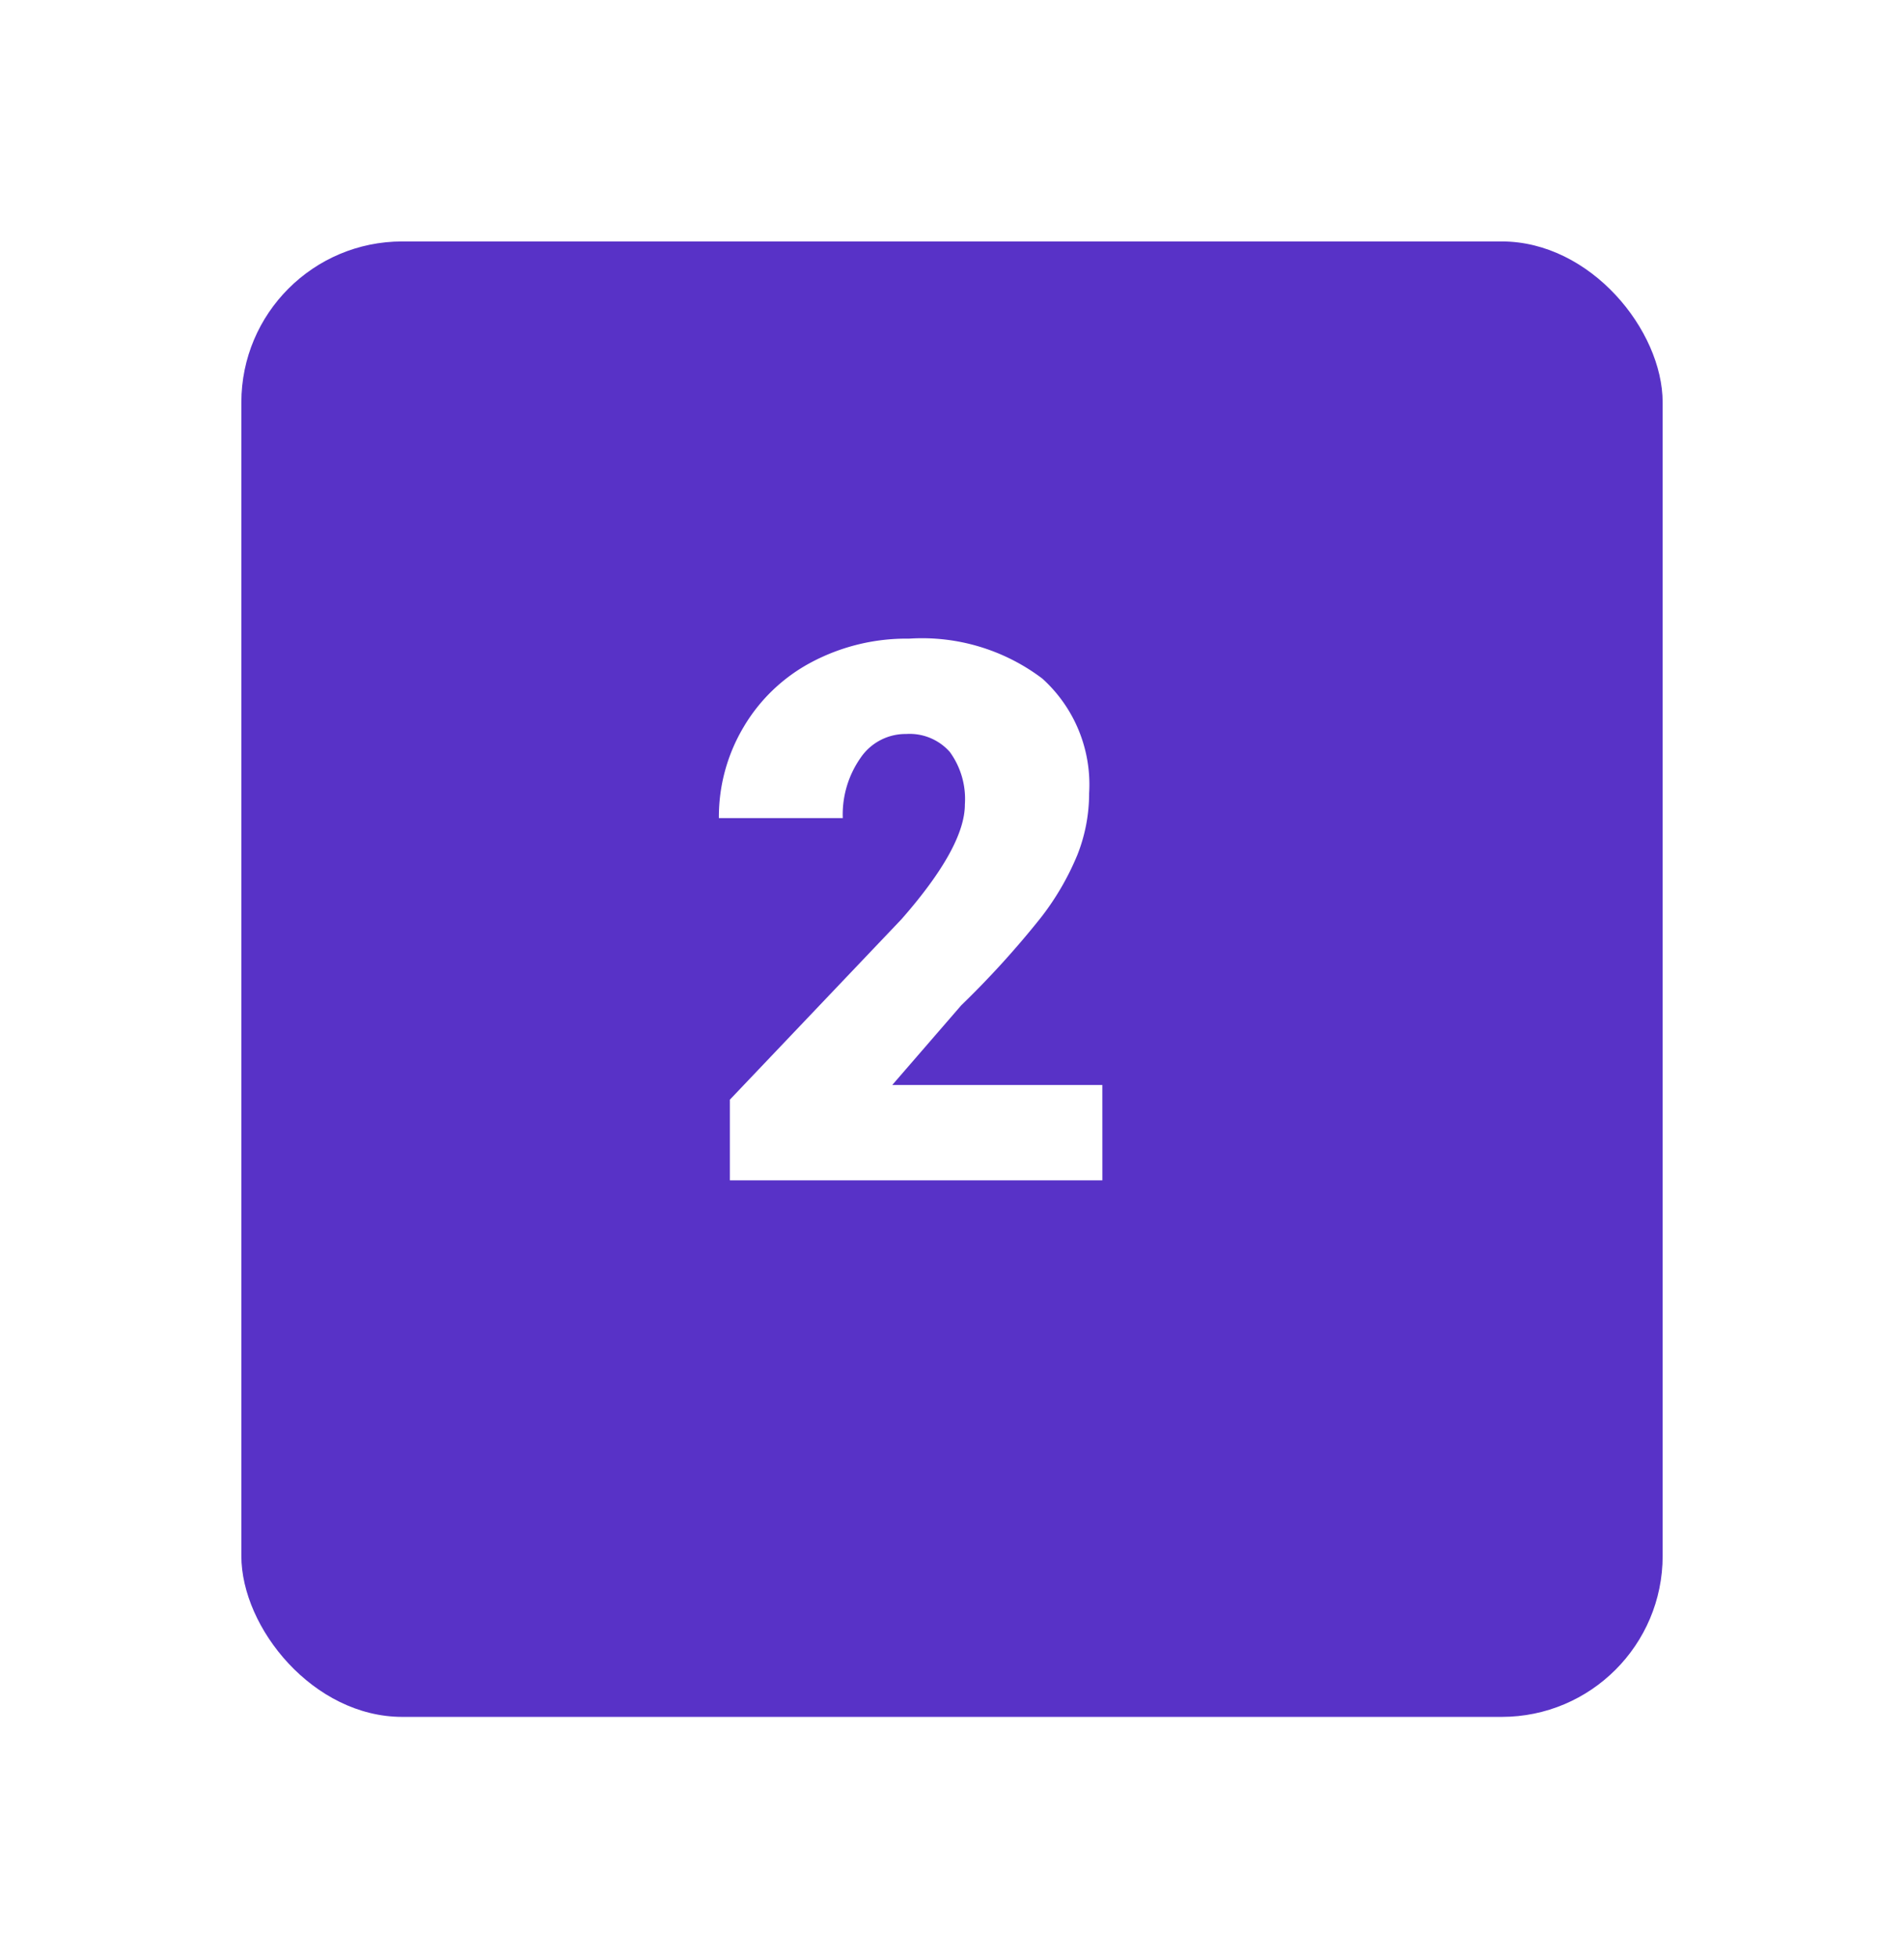 <svg xmlns="http://www.w3.org/2000/svg" xmlns:xlink="http://www.w3.org/1999/xlink" width="71" height="73" viewBox="0 0 71 73">
  <defs>
    <filter id="Rectángulo_336176" x="0" y="0" width="71" height="73" filterUnits="userSpaceOnUse">
      <feOffset dy="3" input="SourceAlpha"/>
      <feGaussianBlur stdDeviation="3" result="blur"/>
      <feFlood flood-opacity="0.161"/>
      <feComposite operator="in" in2="blur"/>
      <feComposite in="SourceGraphic"/>
    </filter>
  </defs>
  <g id="Grupo_962128" data-name="Grupo 962128" transform="translate(-223 -1165)">
    <g transform="matrix(1, 0, 0, 1, 223, 1165)" filter="url(#Rectángulo_336176)">
      <rect id="Rectángulo_336176-2" data-name="Rectángulo 336176" width="53" height="55" rx="6" transform="translate(9 6)" fill="#5832c7"/>
    </g>
    <path id="Trazado_658938" data-name="Trazado 658938" d="M15.107,29H1.217V25.992l6.4-6.727Q9.98,16.572,9.98,14.986a2.977,2.977,0,0,0-.561-1.955,2,2,0,0,0-1.627-.67,2.026,2.026,0,0,0-1.709.9,3.68,3.68,0,0,0-.656,2.235H.807a6.537,6.537,0,0,1,.916-3.384A6.424,6.424,0,0,1,4.266,9.682,7.554,7.554,0,0,1,7.9,8.807a7.431,7.431,0,0,1,4.97,1.49,5.32,5.32,0,0,1,1.743,4.279,6.214,6.214,0,0,1-.437,2.29,10.043,10.043,0,0,1-1.36,2.338,34.267,34.267,0,0,1-2.974,3.274l-2.57,2.967h7.834Z" transform="translate(249 1180)" fill="#fff"/>
  </g>
</svg>
